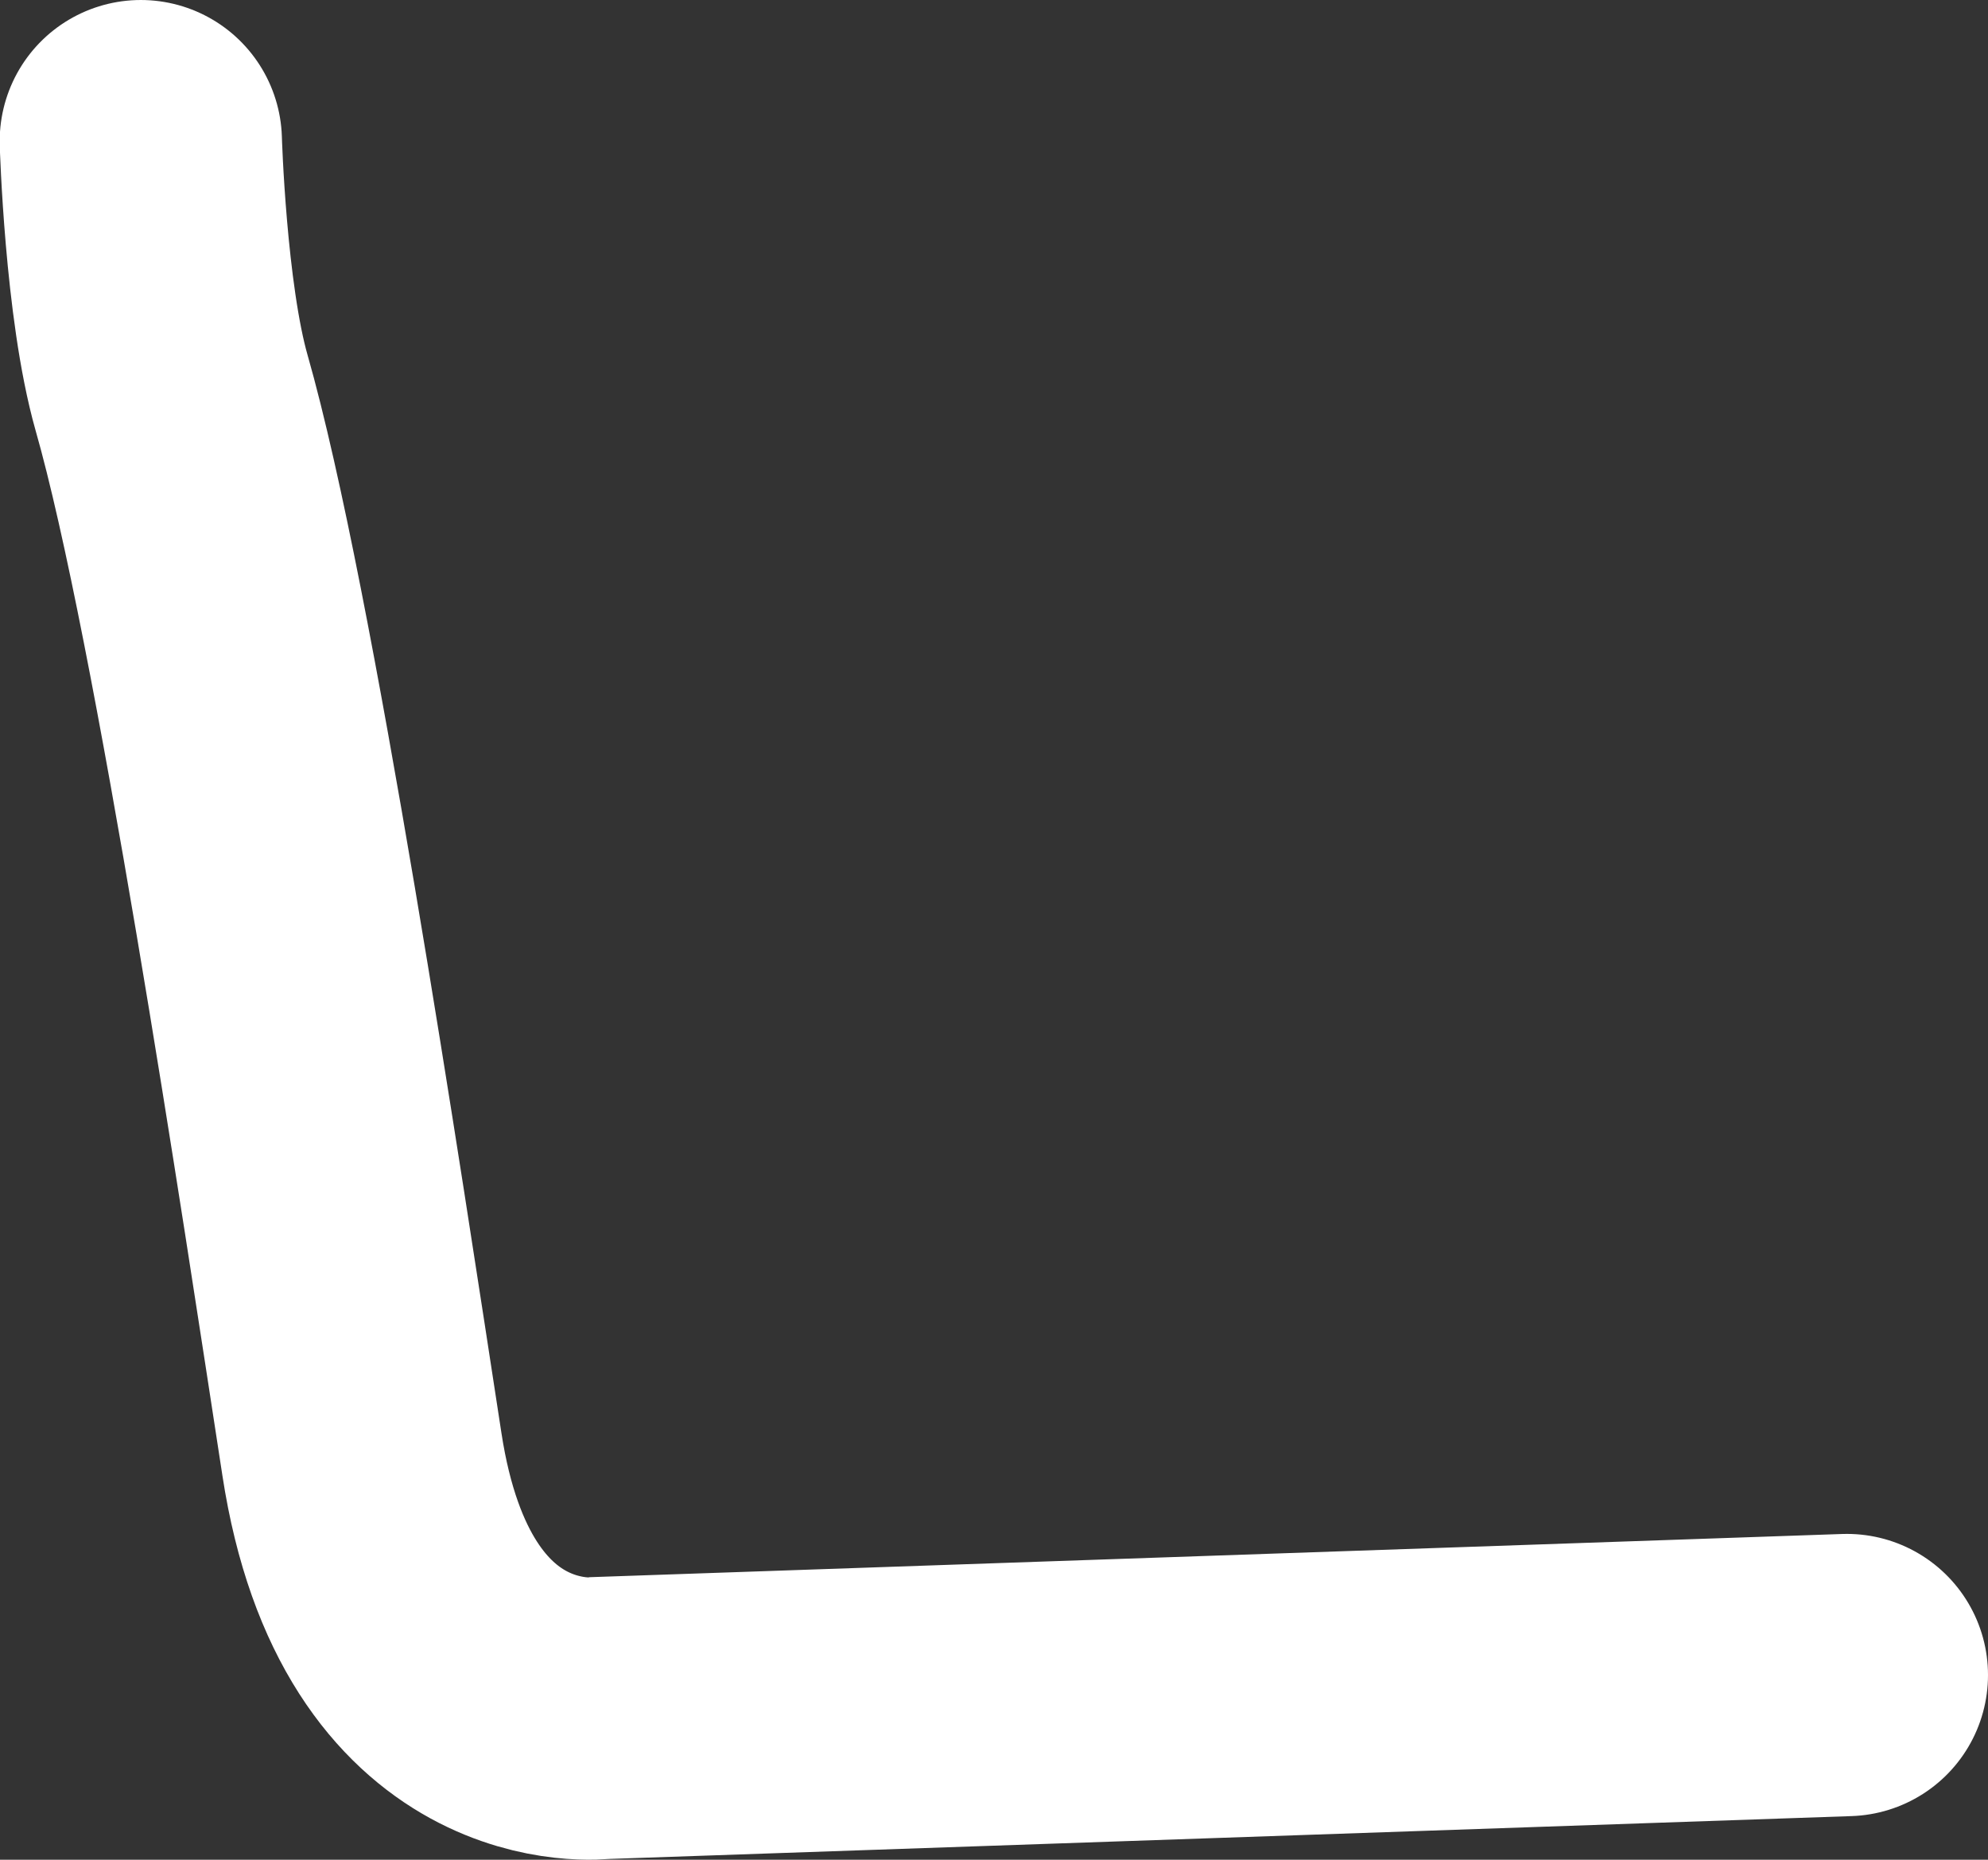 <?xml version="1.0" encoding="UTF-8"?>
<svg id="Camada_2" data-name="Camada 2" xmlns="http://www.w3.org/2000/svg" viewBox="0 0 63.39 59.3">
  <rect x="0" y="0" width="63.39" height="59.3" fill="#333333" stroke="none"/>
  <defs>
    <style>
      .cls-1 {
        fill: none;
        stroke: #fff;
        stroke-linecap: round;
        stroke-miterlimit: 10;
        stroke-width: 9px;
      }
    </style>
  </defs>
  <g id="Camada_1-2" data-name="Camada 1">
    <path class="cls-1" d="M58.89,53.41l-39.72,1.37s-6.22.81-7.63-8.41c-1.25-8.12-4.06-26.82-6.07-33.85-.83-2.92-.98-8.02-.98-8.02"/>
  </g>
</svg>